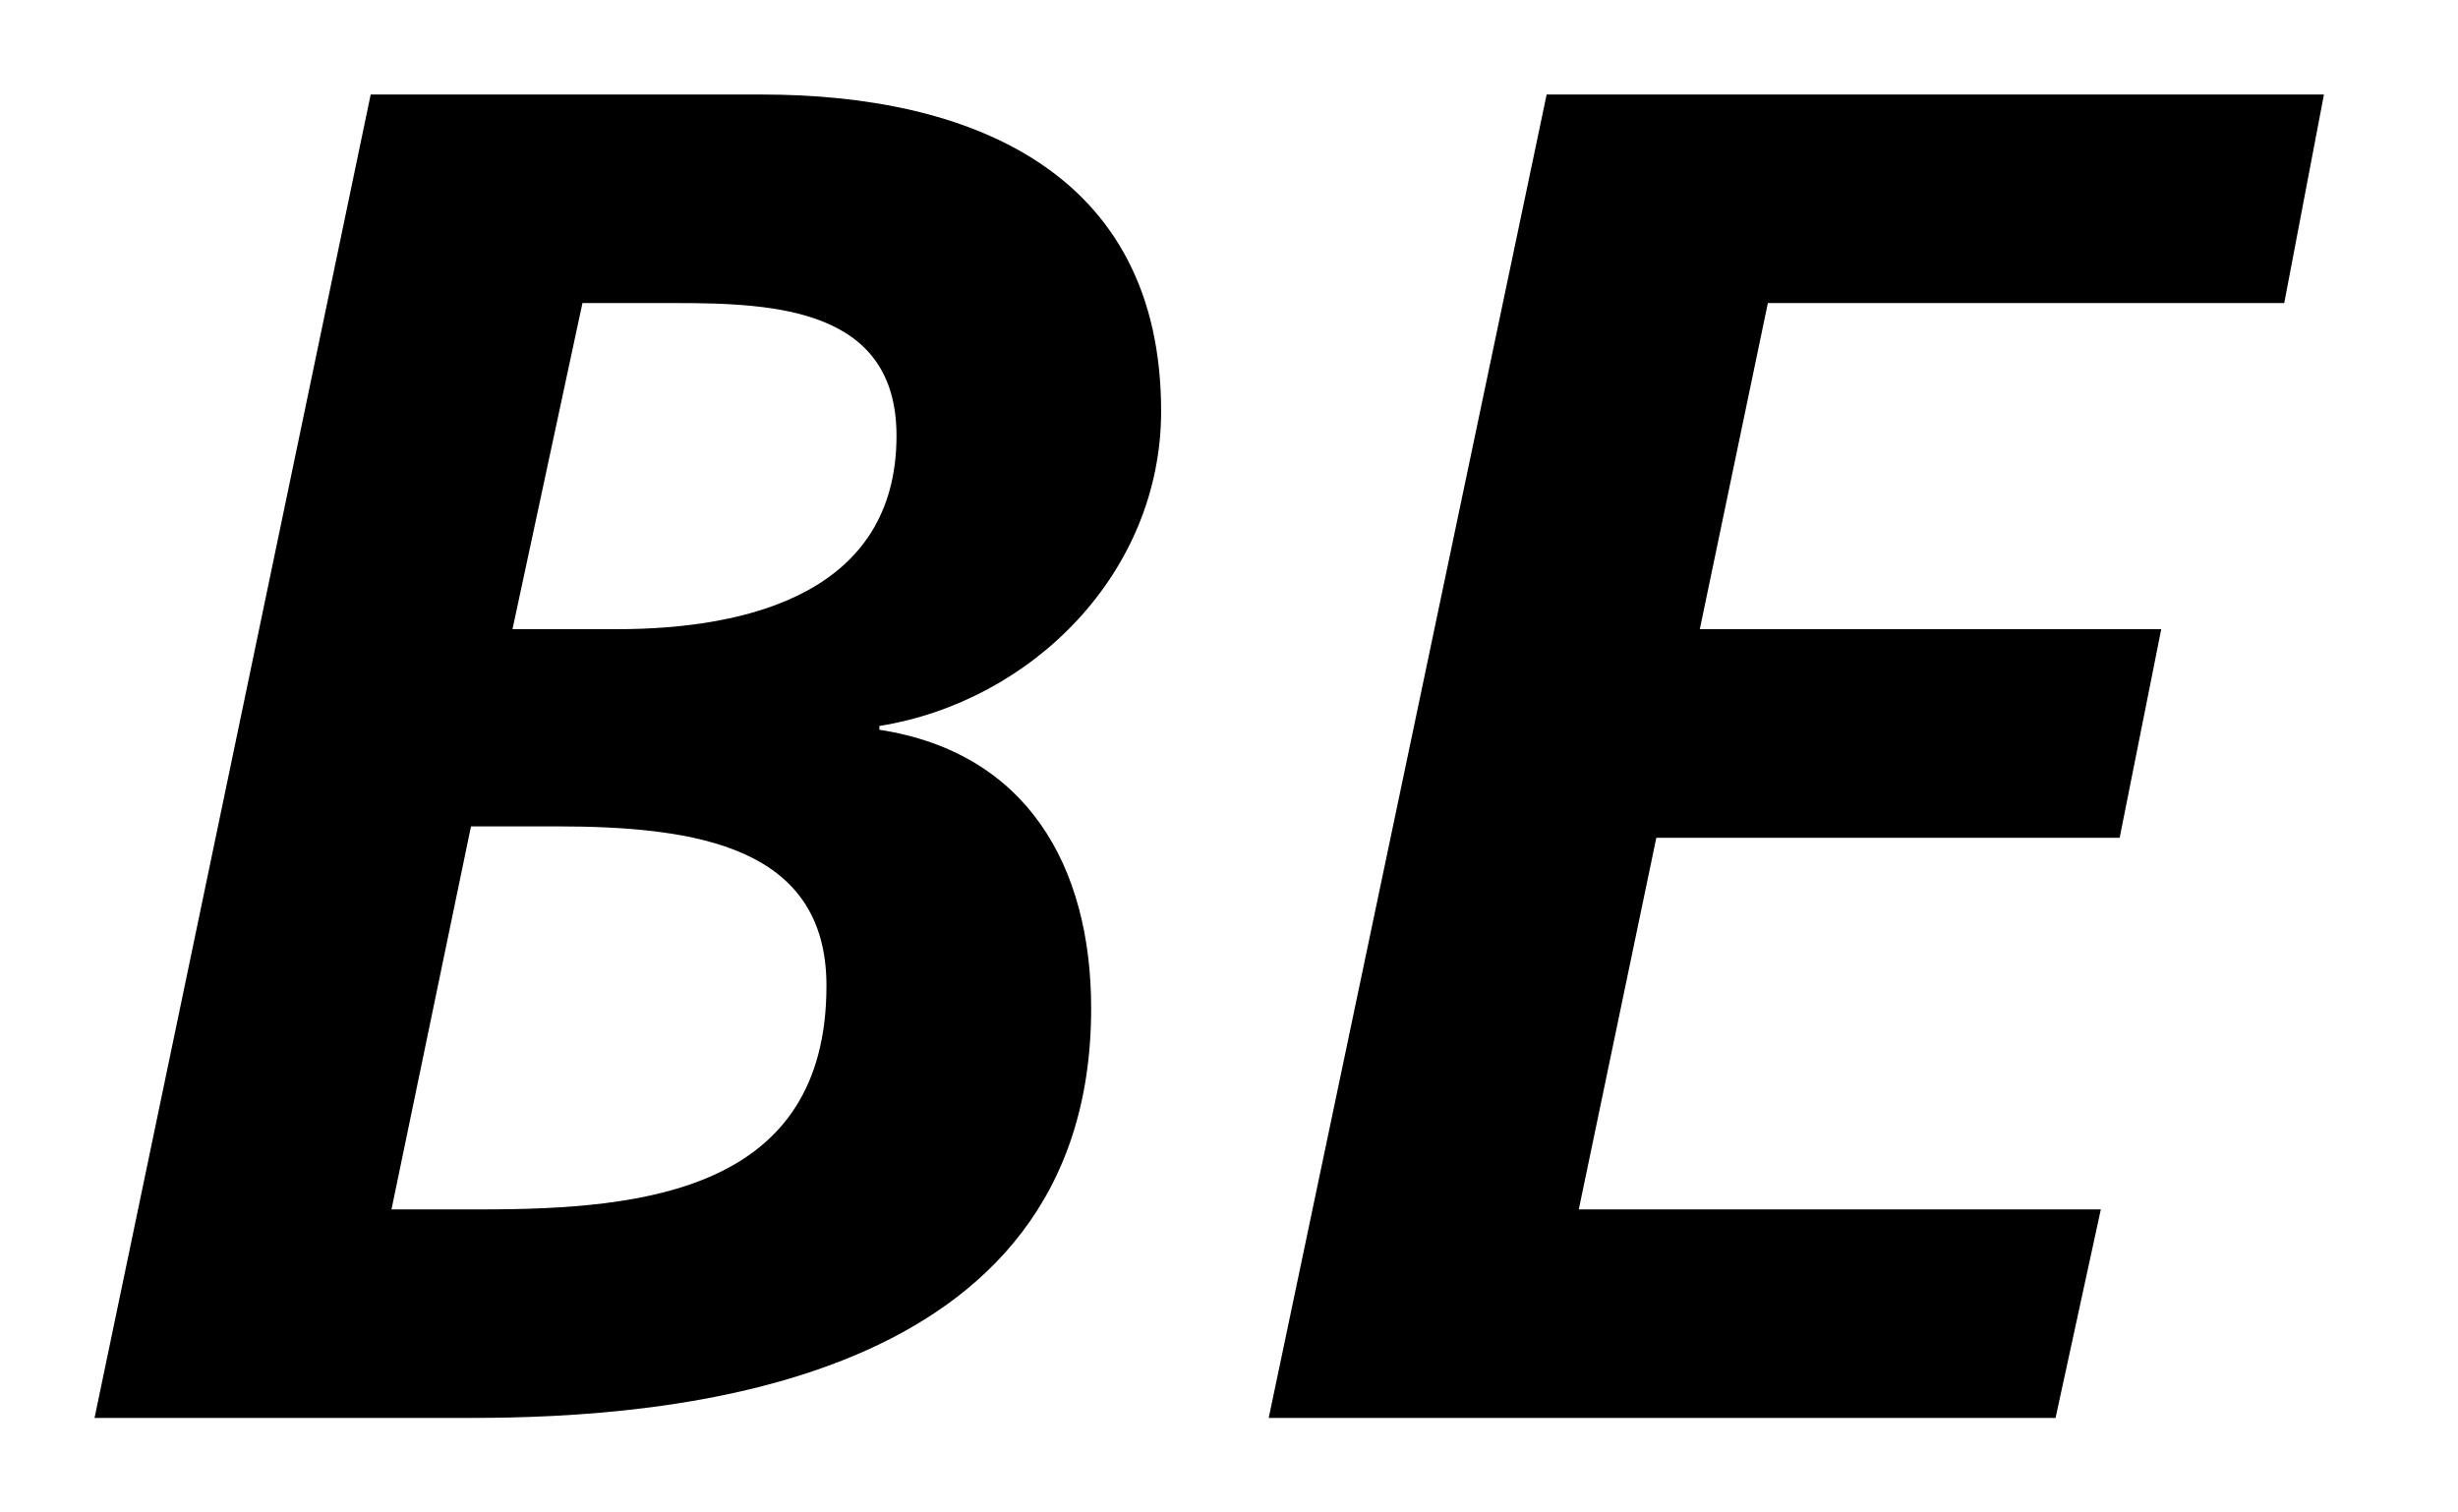 <svg xmlns="http://www.w3.org/2000/svg" width="26" height="16" fill="none" viewBox="0 0 26 16"><path fill="#000" fill-rule="evenodd" d="M6.522 6.656H5.421l.74-3.45h.981c1.06 0 2.341.06 2.341 1.404 0 1.646-1.541 2.046-2.961 2.046m-1.421 6.138h-.96l.841-4.052h.899c1.501 0 2.861.22 2.861 1.686 0 2.165-1.921 2.366-3.641 2.366M8.062 1H3.921L1 15h3.982c2.08 0 6.56-.321 6.56-4.333 0-1.504-.68-2.707-2.24-2.947v-.04c1.62-.261 2.98-1.626 2.98-3.33 0-2.548-2.04-3.35-4.22-3.35m16.52 0H16.36l-2.94 14h8.323l.479-2.206H16.7l.82-3.931h4.901l.44-2.207h-4.881l.72-3.45h5.462z" clip-rule="evenodd"/></svg>